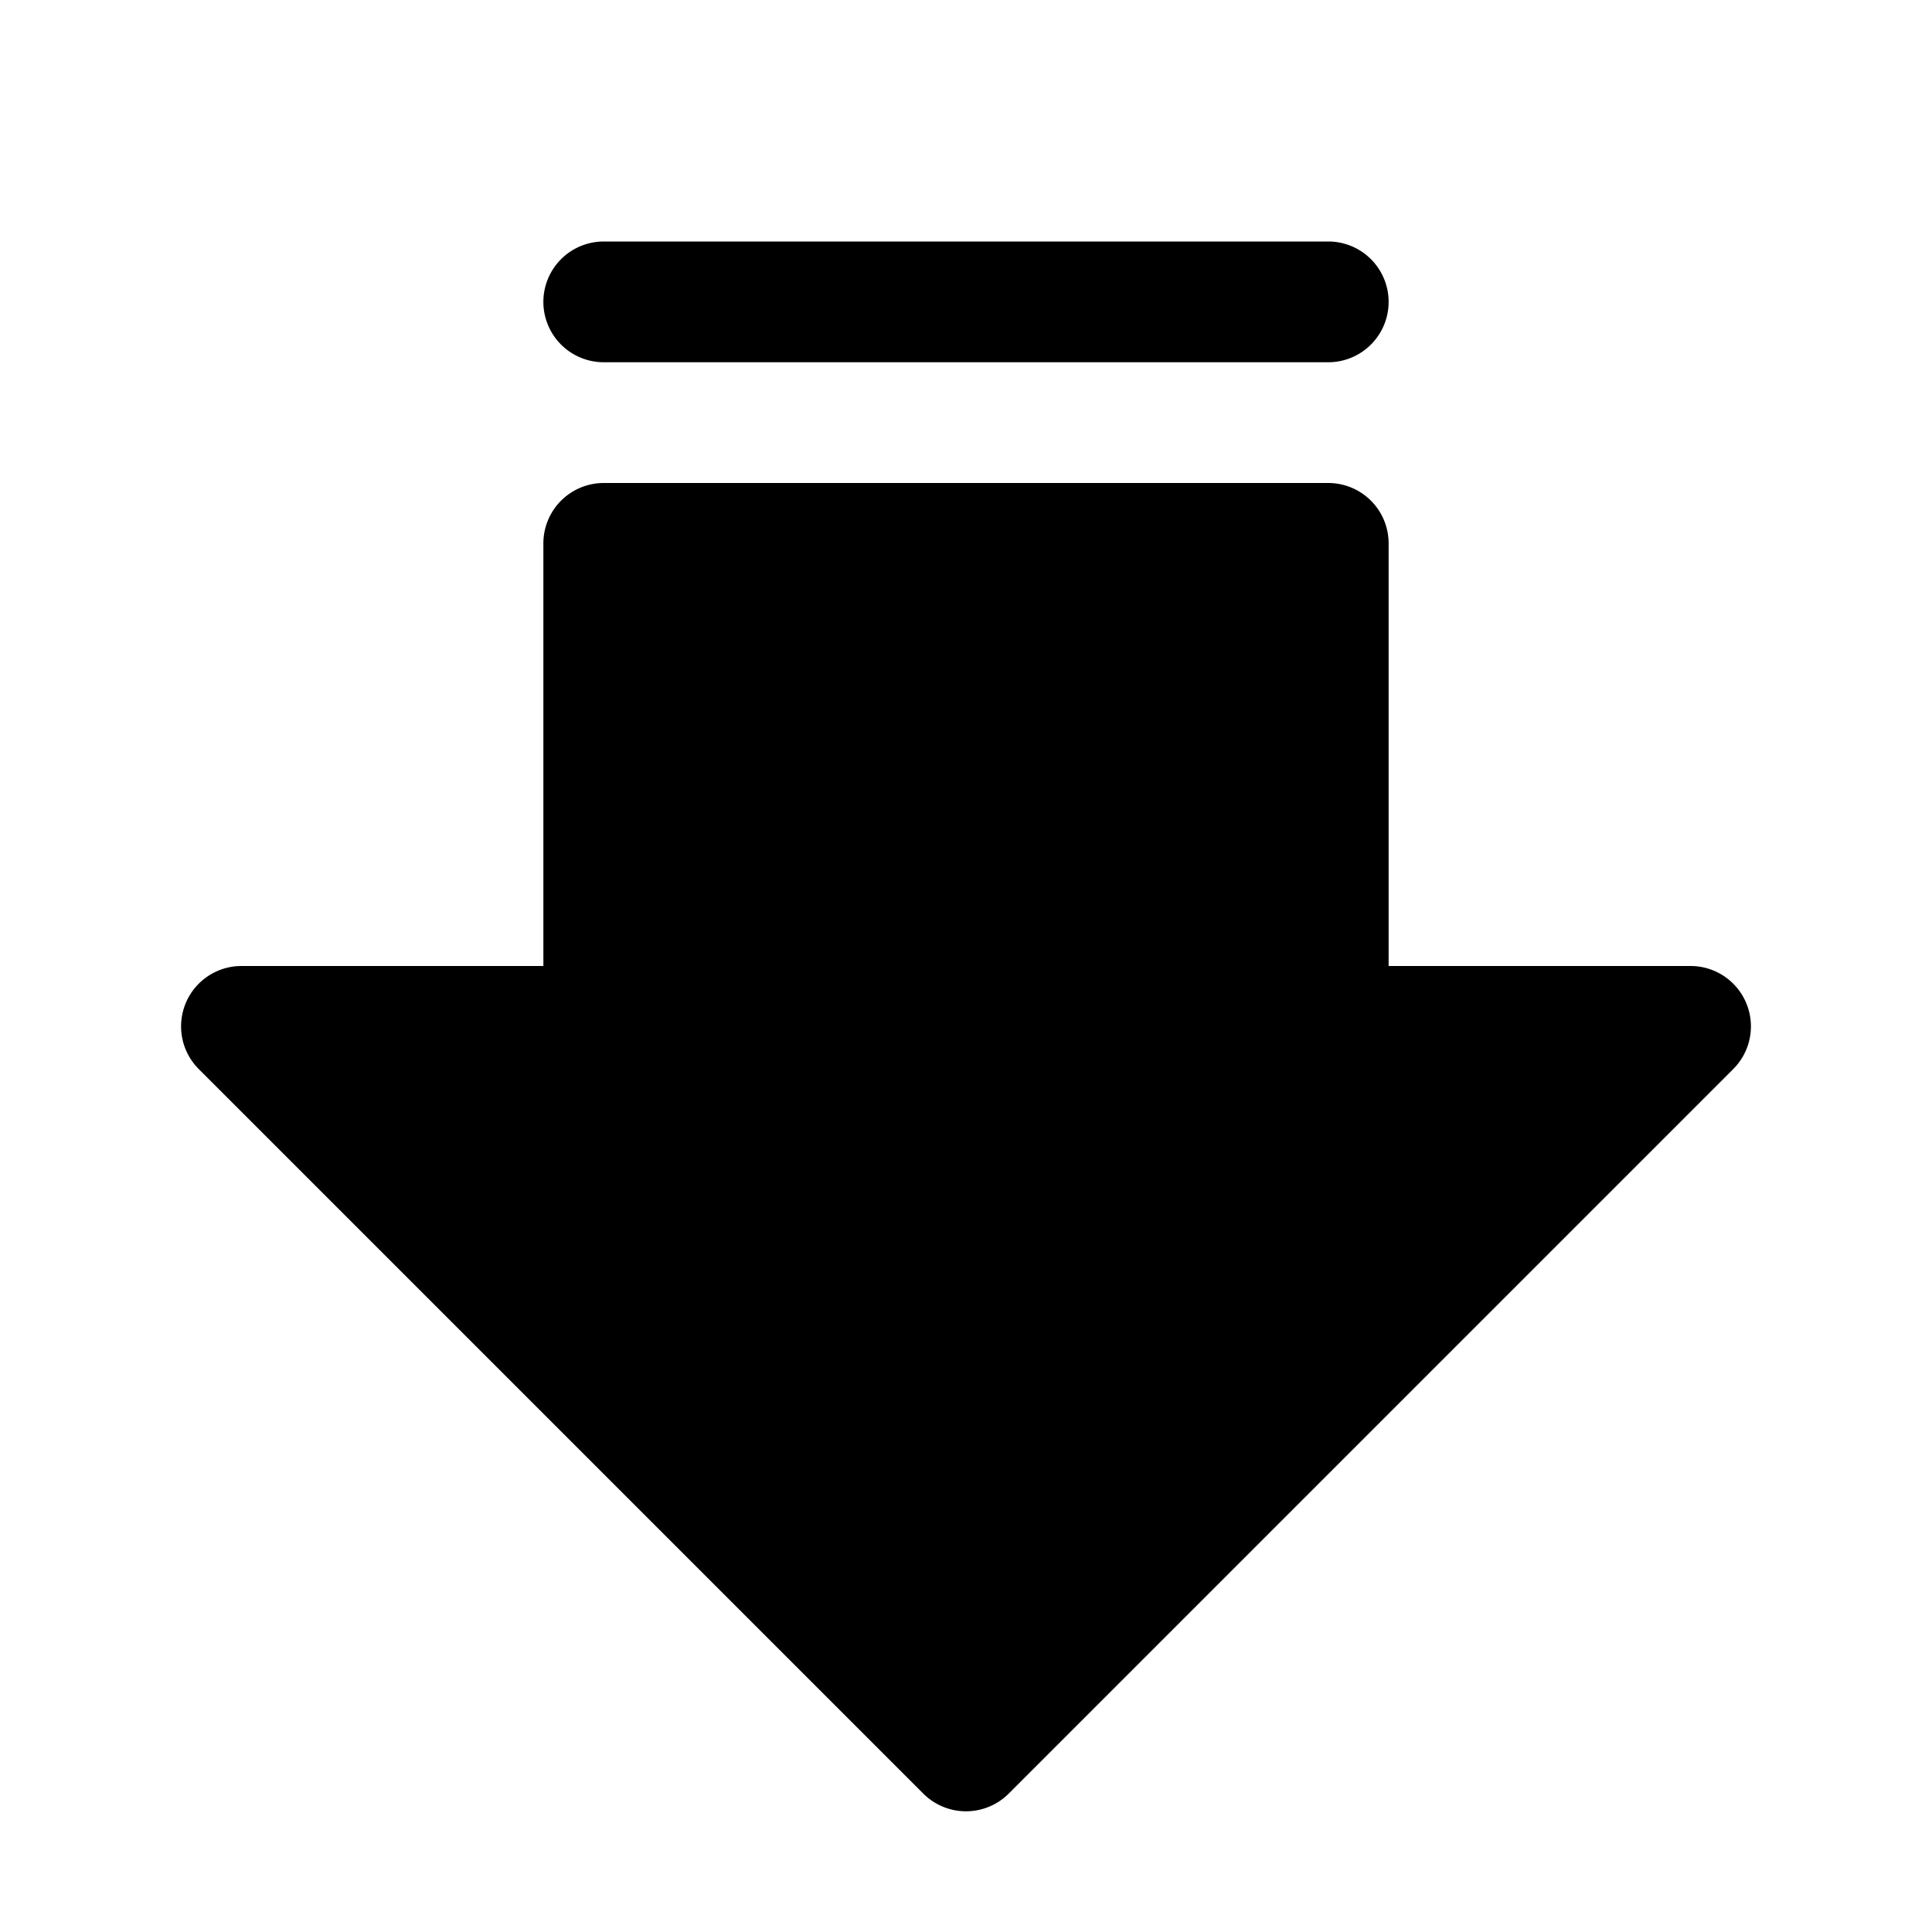 <svg xmlns="http://www.w3.org/2000/svg" viewBox="0 0 256 256"><rect width="256" height="256" fill="none"/><path d="M229.66,141.66l-96,96a8,8,0,0,1-11.32,0l-96-96A8,8,0,0,1,32,128H72V72a8,8,0,0,1,8-8h96a8,8,0,0,1,8,8v56h40a8,8,0,0,1,5.66,13.66ZM184,40a8,8,0,0,0-8-8H80a8,8,0,0,0,0,16h96A8,8,0,0,0,184,40Z"/></svg>
